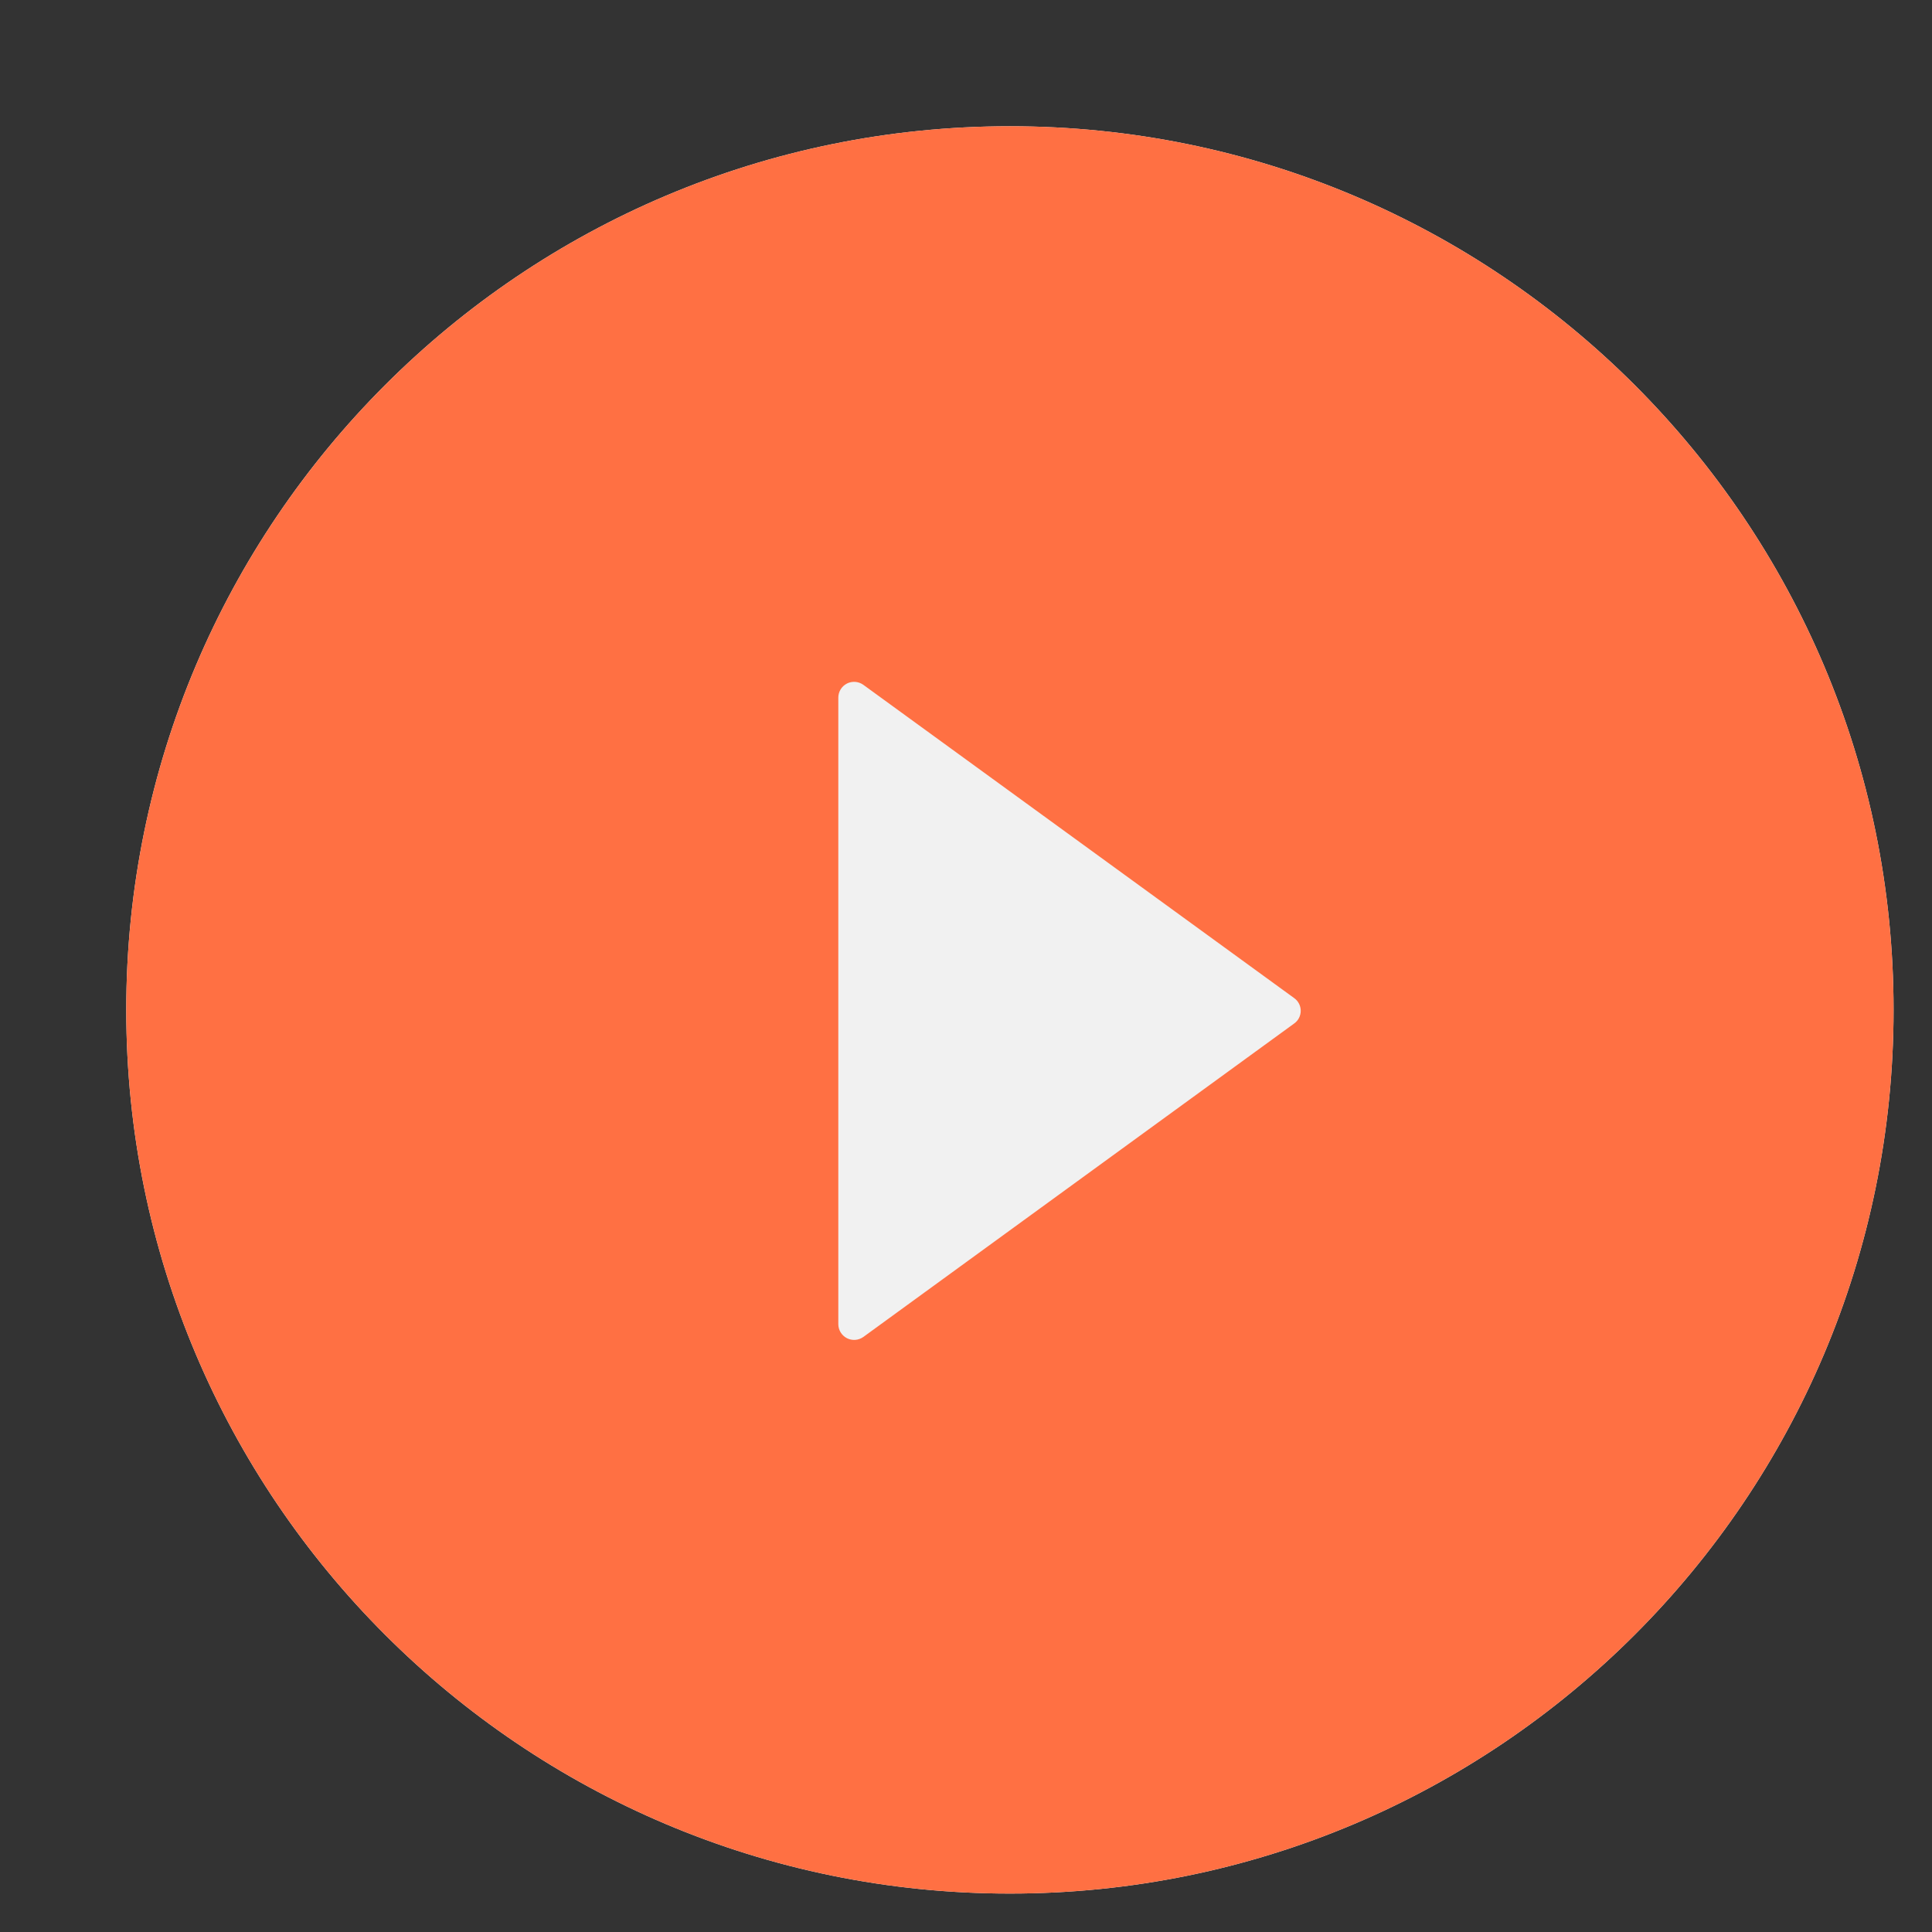 <svg width="110" height="110" viewBox="0 0 110 110" fill="none" xmlns="http://www.w3.org/2000/svg">
<rect x="0" y="0" width="110" height="110" fill="#333333" stroke="none"/>
<path d="M107.812 57.5C107.812 85.287 85.287 107.812 57.5 107.812C29.713 107.812 7.188 85.287 7.188 57.5C7.188 29.713 29.713 7.188 57.5 7.188C85.287 7.188 107.812 29.713 107.812 57.5Z" fill="#F1F1F1"/>
<path d="M57.5 7.188C29.716 7.188 7.188 29.716 7.188 57.5C7.188 85.284 29.716 107.812 57.5 107.812C85.284 107.812 107.812 85.284 107.812 57.5C107.812 29.716 85.284 7.188 57.5 7.188ZM73.683 58.275L49.156 76.12C49.021 76.217 48.863 76.274 48.698 76.287C48.533 76.299 48.367 76.266 48.22 76.191C48.072 76.115 47.949 76 47.862 75.859C47.776 75.718 47.73 75.556 47.73 75.39V39.722C47.729 39.556 47.774 39.393 47.861 39.252C47.947 39.11 48.071 38.995 48.219 38.919C48.366 38.844 48.532 38.811 48.697 38.824C48.863 38.836 49.022 38.895 49.156 38.992L73.683 56.826C73.799 56.908 73.894 57.017 73.959 57.143C74.024 57.269 74.058 57.409 74.058 57.55C74.058 57.693 74.024 57.832 73.959 57.958C73.894 58.084 73.799 58.193 73.683 58.275Z" fill="#FF7043"/>
</svg>
